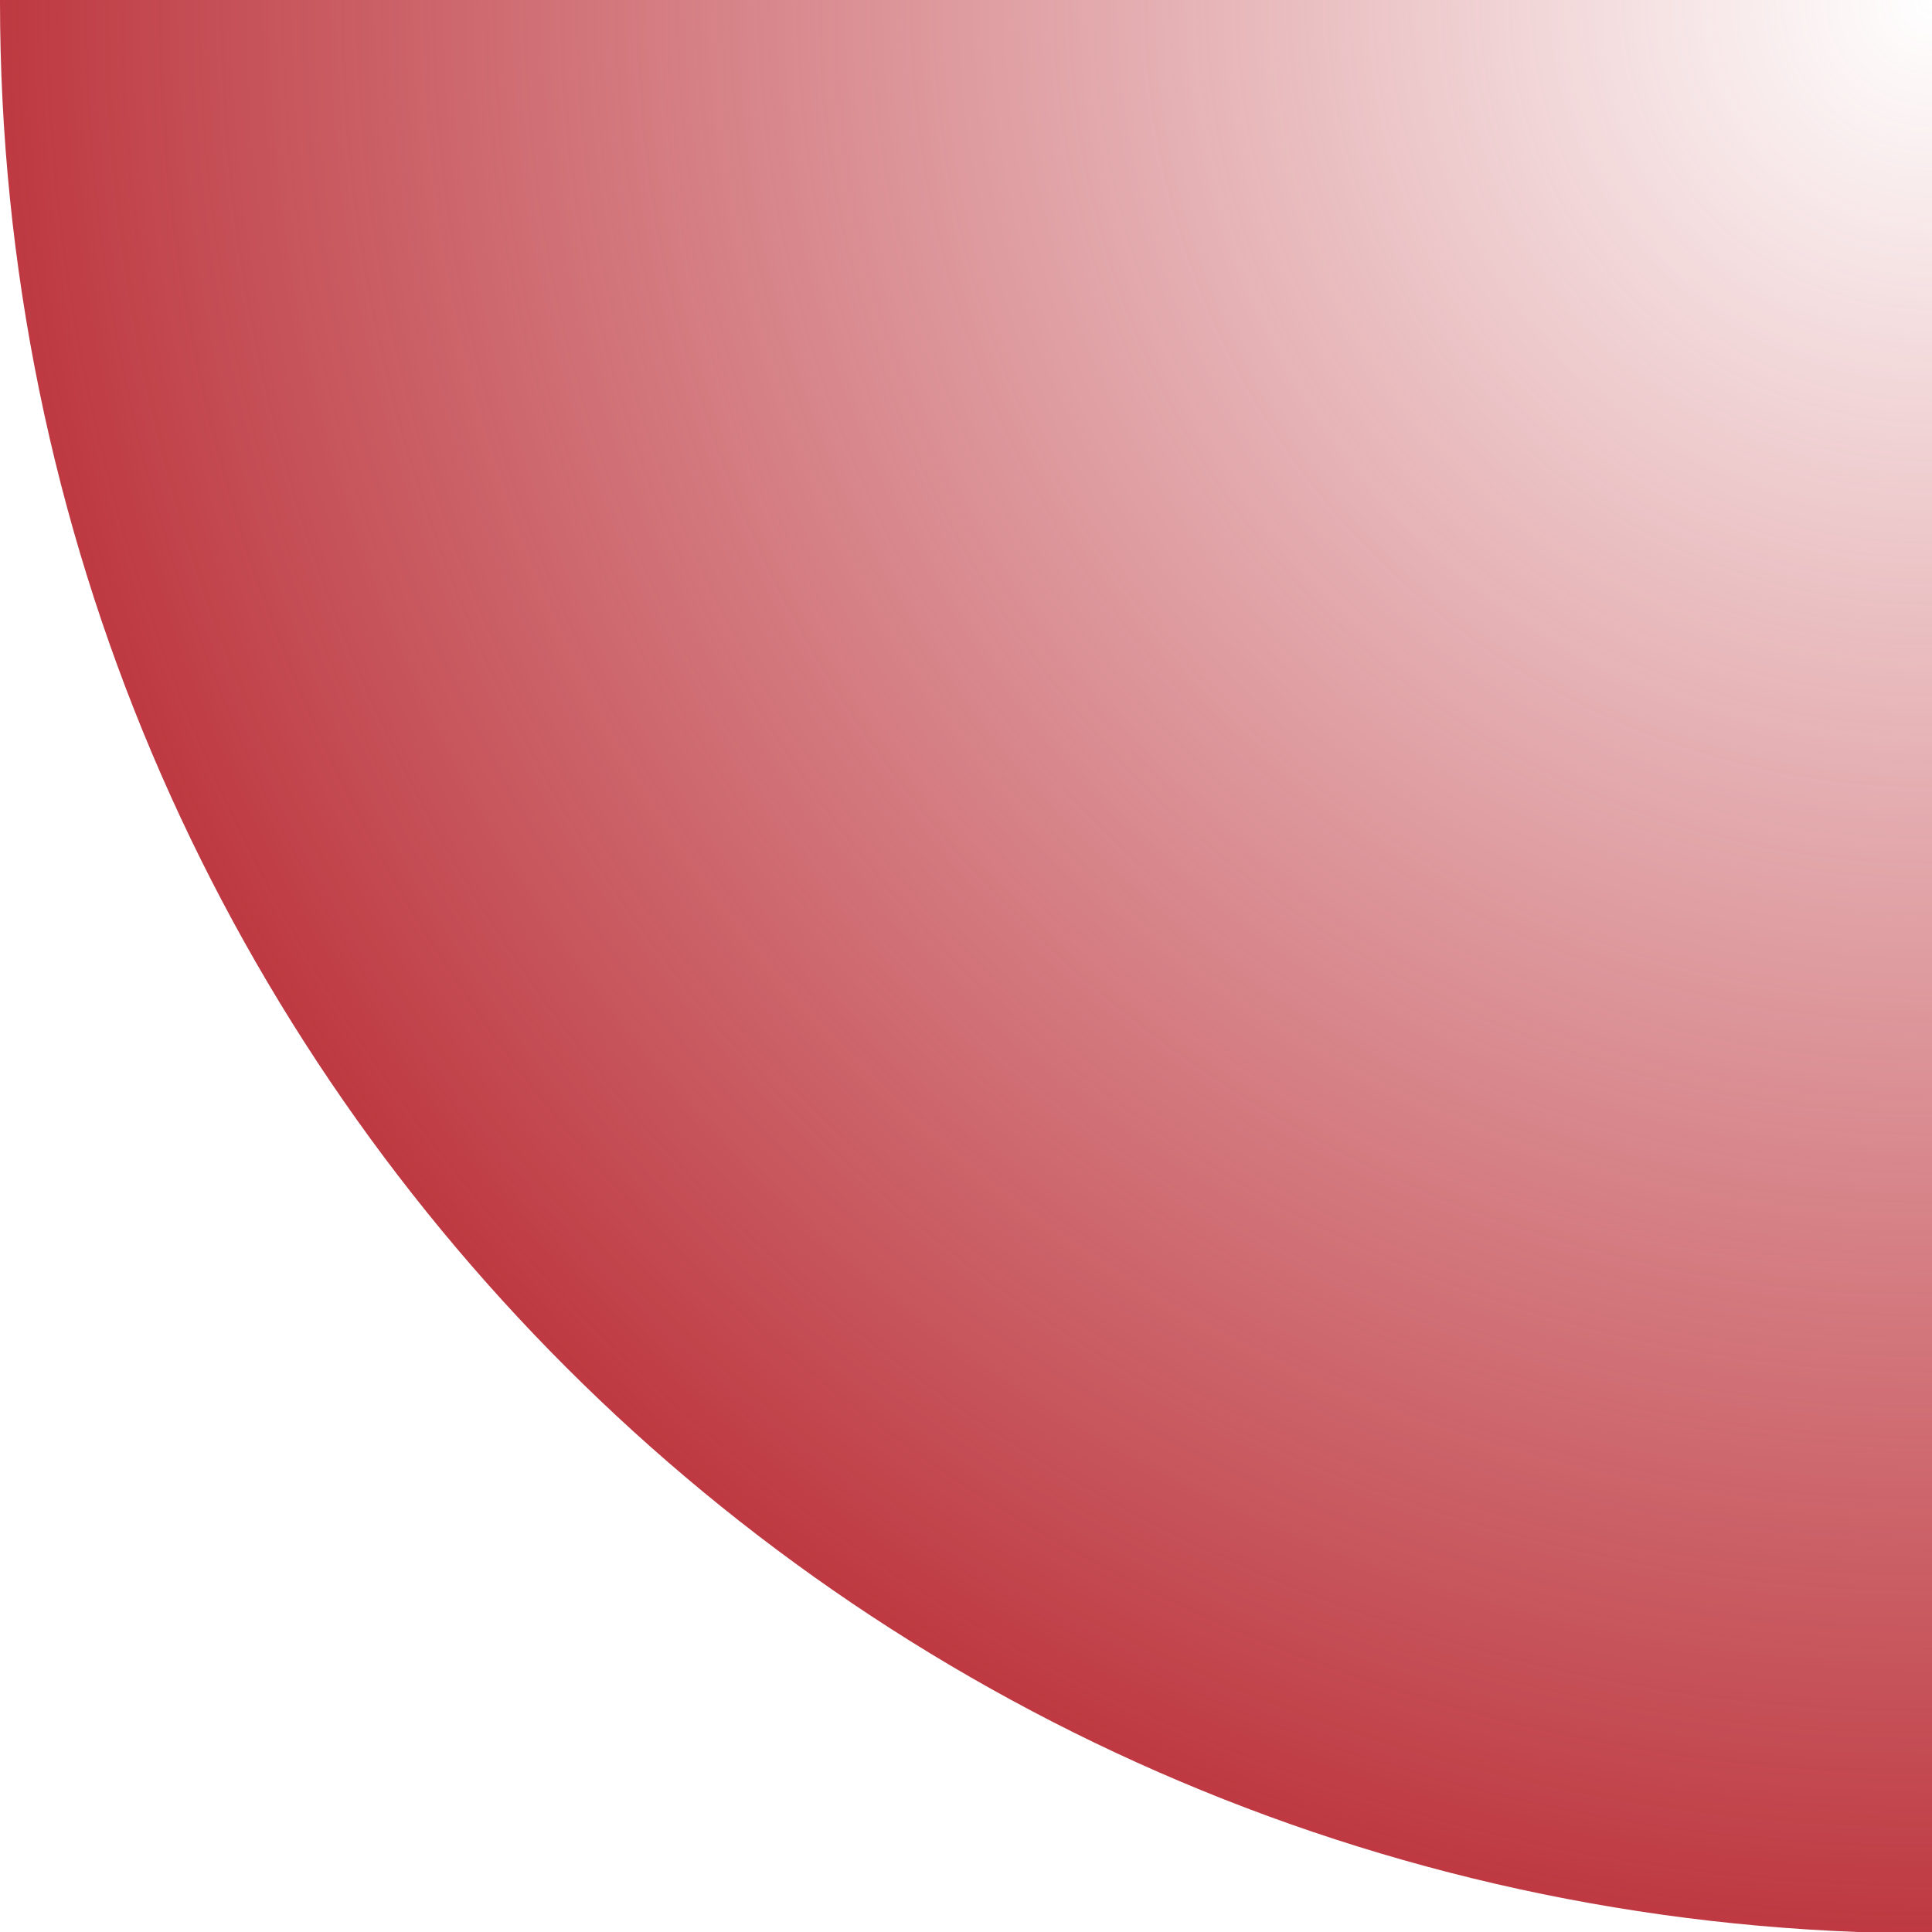 <?xml version="1.0" encoding="utf-8"?>
<!-- Generator: Adobe Illustrator 19.0.0, SVG Export Plug-In . SVG Version: 6.00 Build 0)  -->
<svg version="1.1"
	 id="svg2" xmlns:cc="http://creativecommons.org/ns#" xmlns:dc="http://purl.org/dc/elements/1.1/" xmlns:rdf="http://www.w3.org/1999/02/22-rdf-syntax-ns#" xmlns:sodipodi="http://sodipodi.sourceforge.net/DTD/sodipodi-0.dtd" xmlns:svg="http://www.w3.org/2000/svg" xmlns:inkscape="http://www.inkscape.org/namespaces/inkscape" sodipodi:docname="corner-ripple-rtl.svg" inkscape:version="0.91 r13725"
	 xmlns="http://www.w3.org/2000/svg" xmlns:xlink="http://www.w3.org/1999/xlink" x="0px" y="0px" viewBox="-279 371 52 52"
	 style="enable-background:new -279 371 52 52;" xml:space="preserve">
<style type="text/css">
	.st0{fill:url(#path2991_1_);}
</style>
<sodipodi:namedview  objecttolerance="10" id="namedview955" gridtolerance="10" borderopacity="1" bordercolor="#666666" pagecolor="#ffffff" guidetolerance="10" inkscape:window-height="480" inkscape:window-width="640" inkscape:pageshadow="2" inkscape:pageopacity="0">
	</sodipodi:namedview>
<g id="layer1" transform="translate(0,-1000.362)">
	
		<radialGradient id="path2991_1_" cx="-279" cy="1425.362" r="52" gradientTransform="matrix(1 0 0 -1 52 2796.724)" gradientUnits="userSpaceOnUse">
		<stop  offset="0" style="stop-color:#BE3941;stop-opacity:0"/>
		<stop  offset="1" style="stop-color:#BE3941"/>
	</radialGradient>
	<path id="path2991" class="st0" d="M-175,1371.4c0,28.7-23.3,52-52,52s-52-23.3-52-52s23.3-52,52-52S-175,1342.6-175,1371.4z"/>
</g>
</svg>
